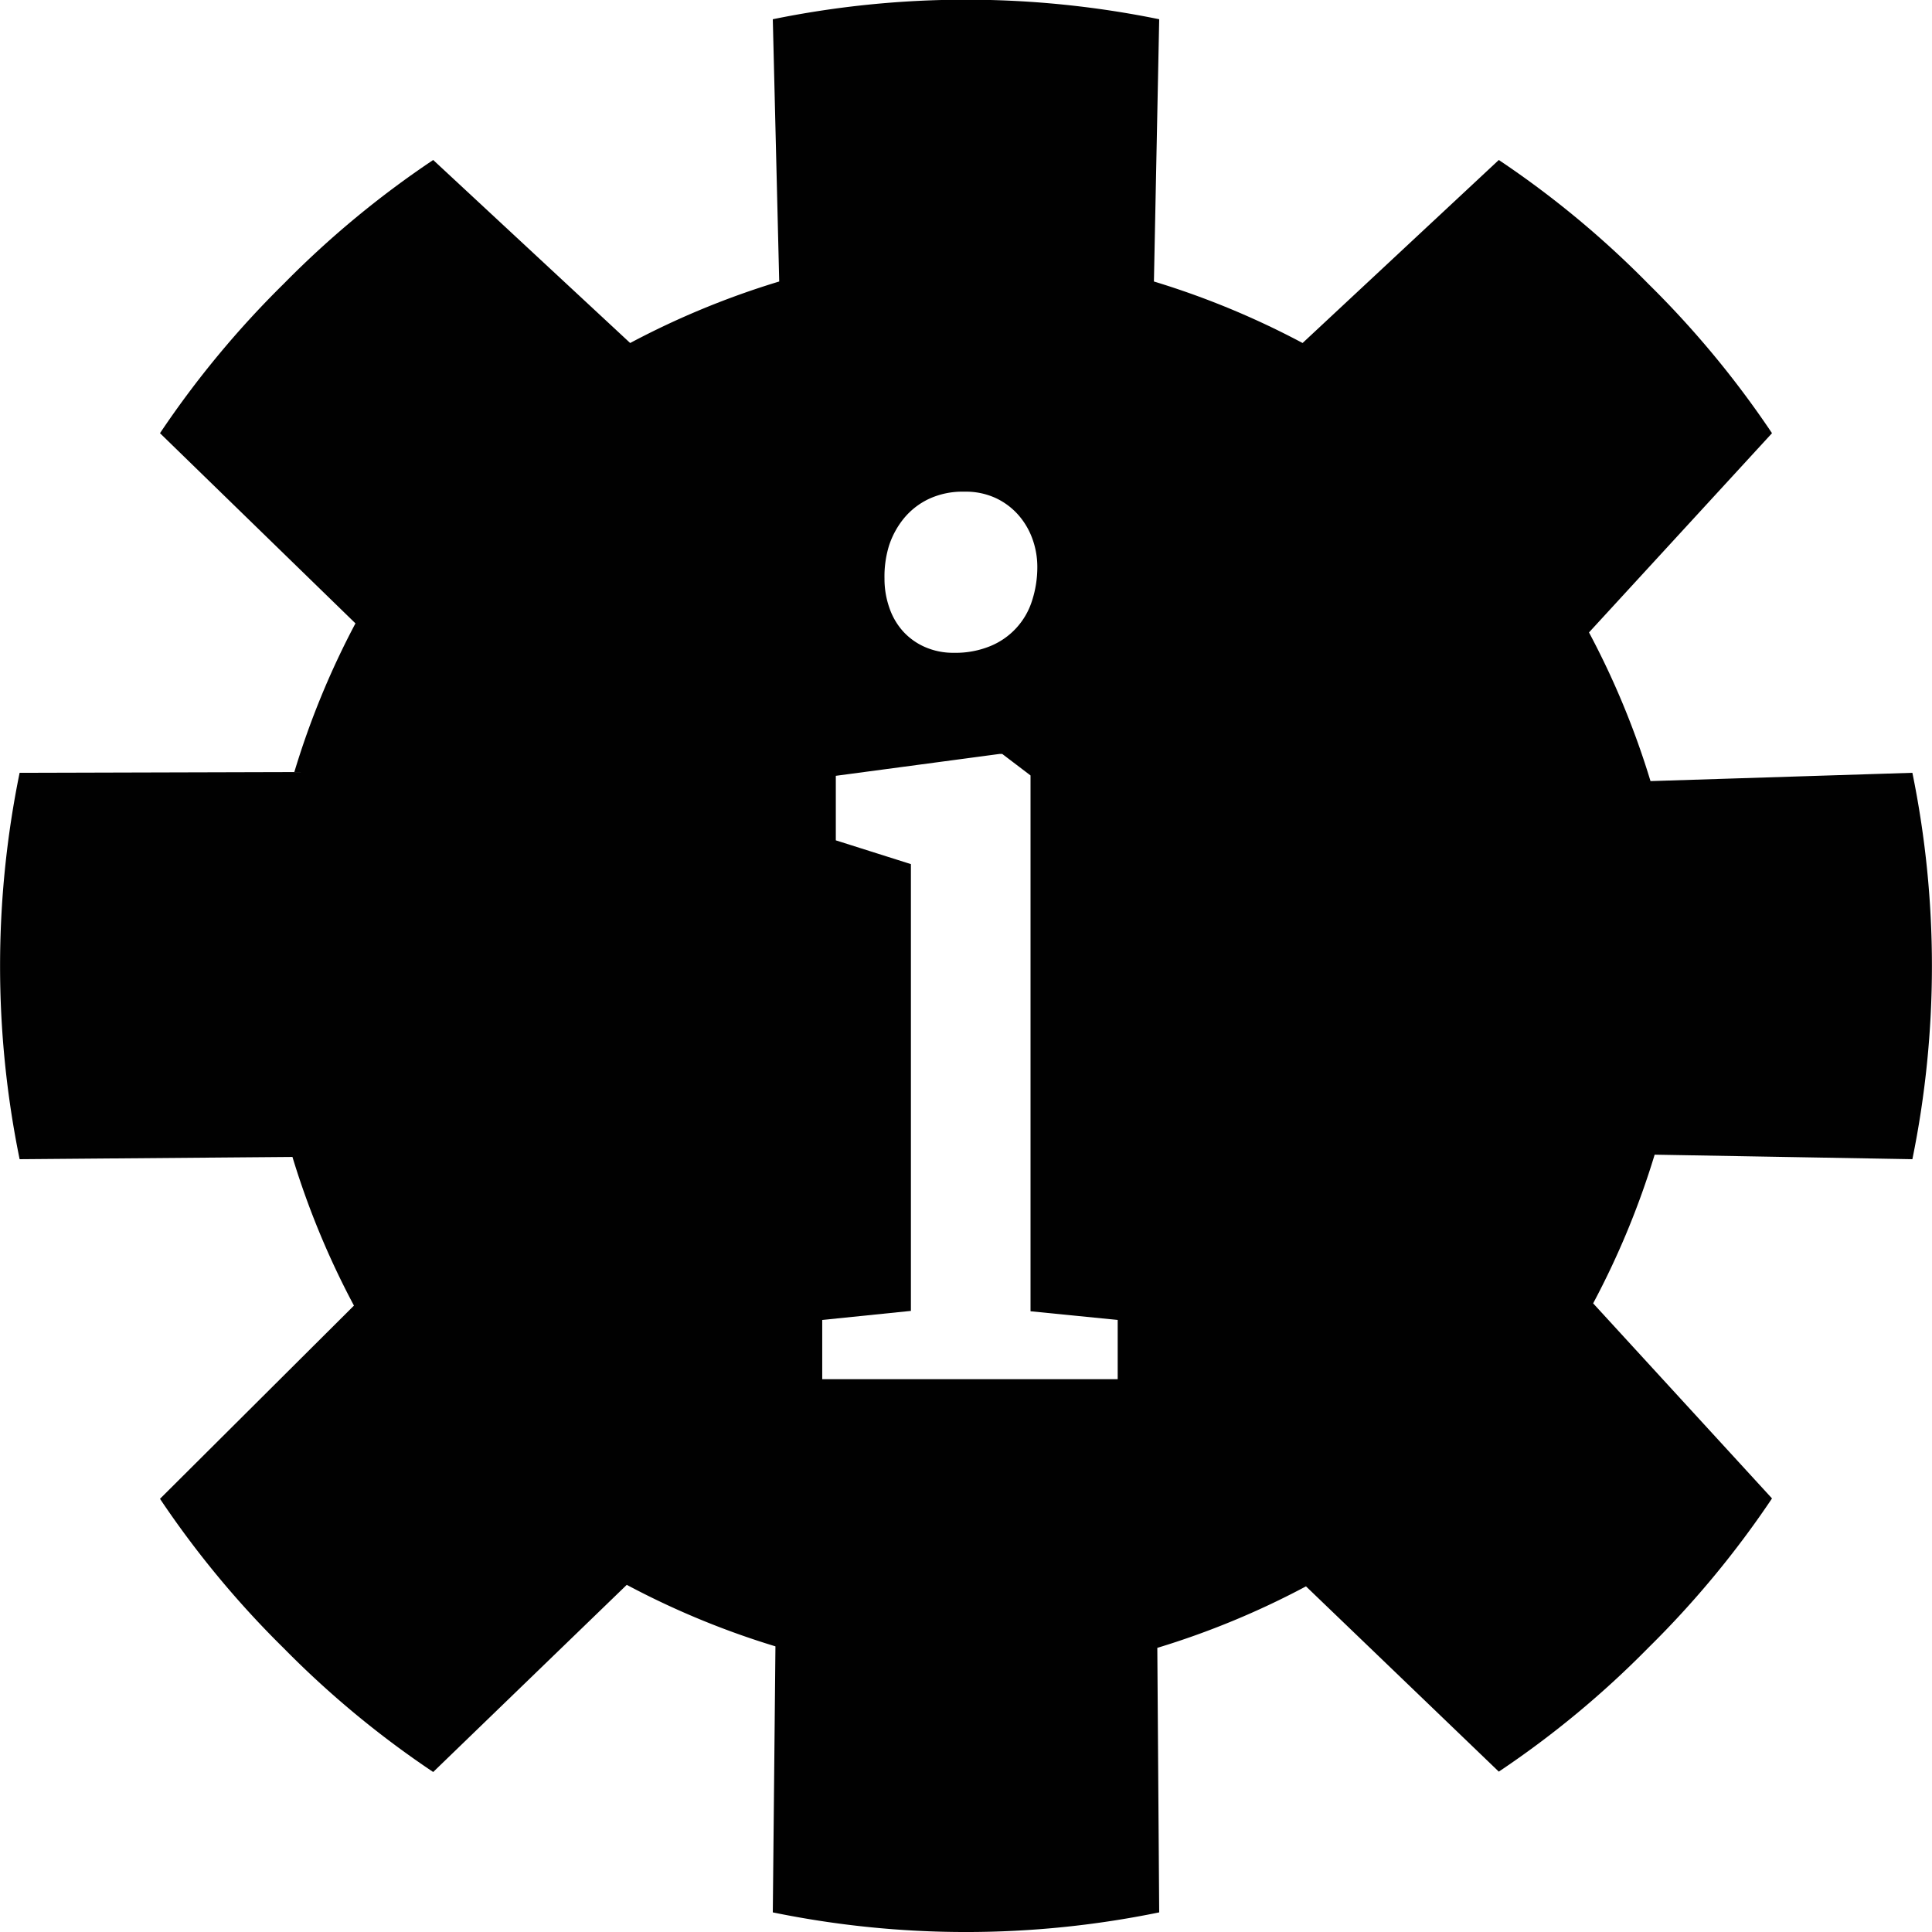 <svg xmlns="http://www.w3.org/2000/svg" width="512" height="512" viewBox="0 0 512 512"><defs><style>.a{fill:#010101;}</style></defs><title>Support-FAQs</title><path class="a" d="M506.8,307.2a255.6,255.6,0,0,0,0-102.4L437.4,207a218.7,218.7,0,0,0-16.3-39.4l48.5-52.8a254.1,254.1,0,0,0-32.8-39.6,252.7,252.7,0,0,0-39.6-32.8l-52,48.5a219.2,219.2,0,0,0-39.4-16.3l1.4-69.5a255.6,255.6,0,0,0-102.4,0l1.7,69.5A219.1,219.1,0,0,0,167,90.9L114.8,42.4A252.7,252.7,0,0,0,75.2,75.2a254.3,254.3,0,0,0-32.8,39.6l51.8,50.4A218.7,218.7,0,0,0,78,204.6l-72.8.2a255.6,255.6,0,0,0,0,102.4l72.3-.6A218.6,218.6,0,0,0,93.8,346L42.4,397.2a254.2,254.2,0,0,0,32.8,39.6,252.6,252.6,0,0,0,39.6,32.8L166.1,420a219.1,219.1,0,0,0,39.4,16.3l-0.7,70.5a254.5,254.5,0,0,0,102.4,0l-0.5-70.1a219,219,0,0,0,39.4-16.3l51.1,49.1a252.7,252.7,0,0,0,39.6-32.8,254.3,254.3,0,0,0,32.8-39.6l-47.4-51.7a218.8,218.8,0,0,0,16.3-39.4ZM235.6,144.6a22.4,22.4,0,0,1,4-7.3,19.2,19.2,0,0,1,6.6-5.1,21.1,21.1,0,0,1,9.3-1.9h0.1a18.9,18.9,0,0,1,8.3,1.7,18.4,18.4,0,0,1,6,4.5,19.7,19.7,0,0,1,3.7,6.3,21.7,21.7,0,0,1,1.3,7.4,28.7,28.7,0,0,1-1.4,9,19.2,19.2,0,0,1-11,12,24.3,24.3,0,0,1-9.7,1.8h-0.1a18.6,18.6,0,0,1-7.5-1.5,17.1,17.1,0,0,1-5.8-4.1,17.9,17.9,0,0,1-3.7-6.3,23.1,23.1,0,0,1-1.3-7.8A27.7,27.7,0,0,1,235.6,144.6Zm60.6,220.9H217.9V349.8l23.5-2.4V229l-19.9-6.3V205.6l43.4-5.8h0.7l7.5,5.7V347.5l23.1,2.3v15.7Z"/></svg>